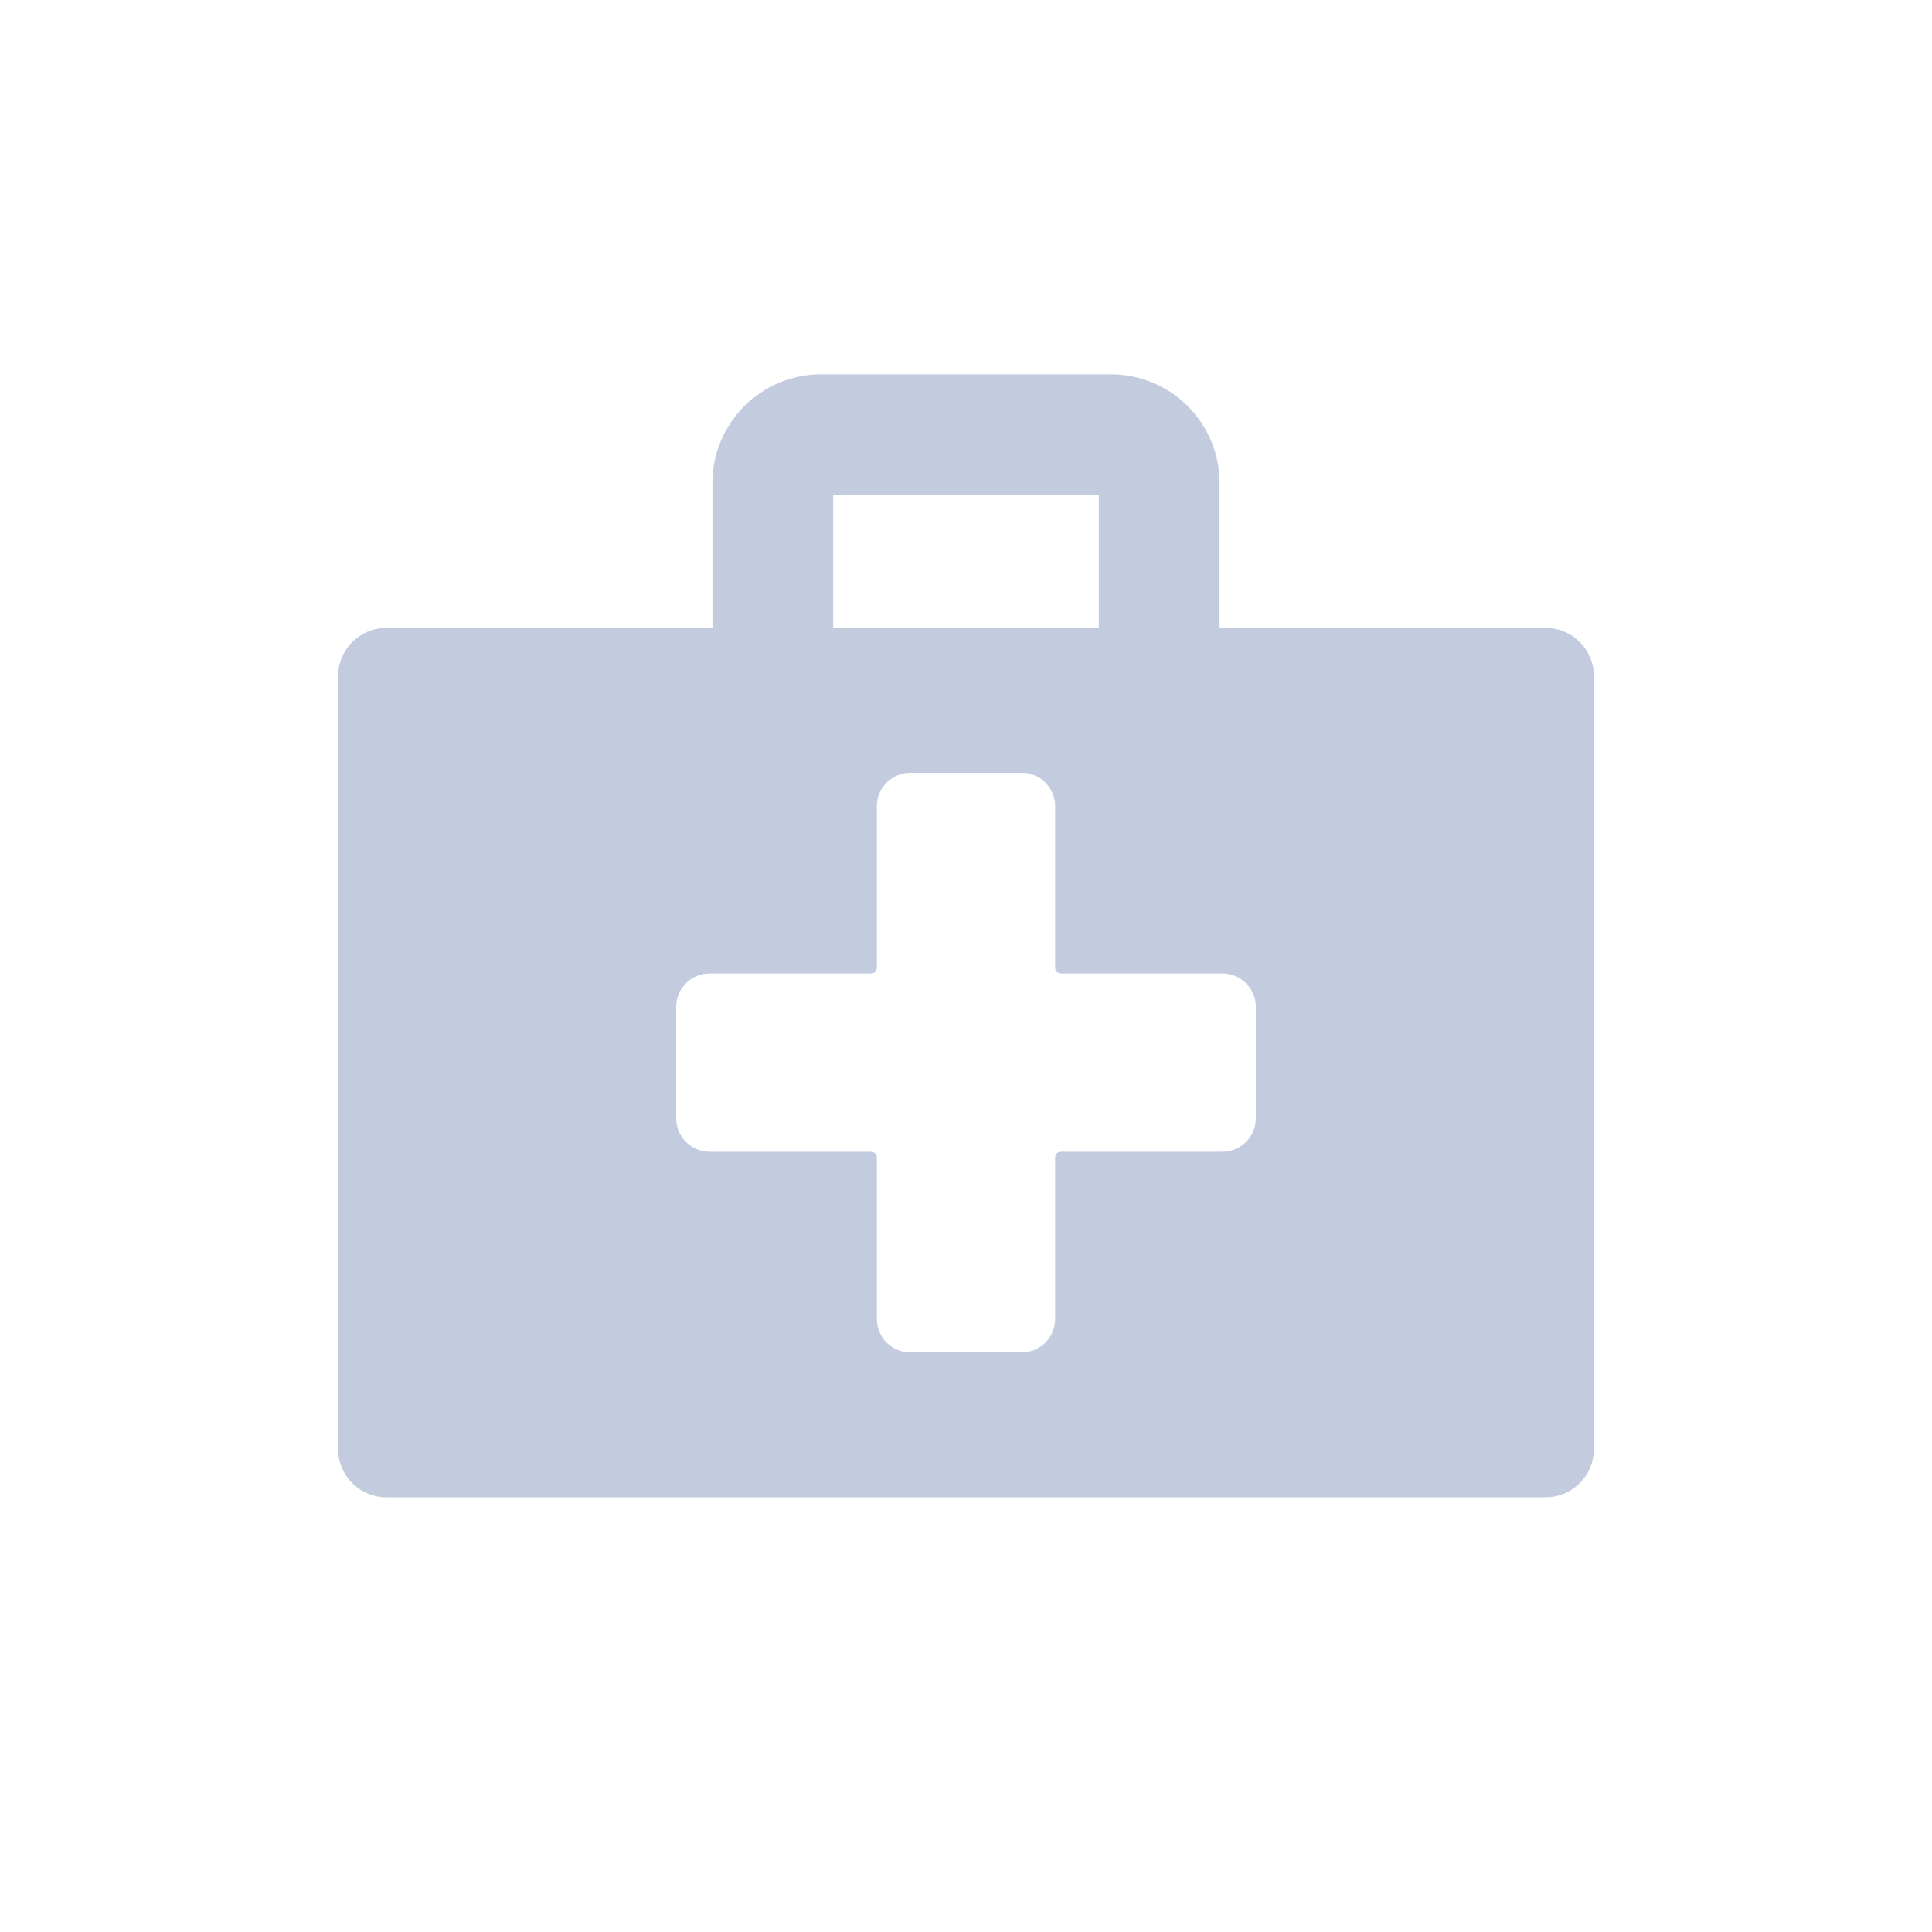 <svg width="80" height="80" viewBox="0 0 80 80" fill="none" xmlns="http://www.w3.org/2000/svg">
  <path fill-rule="evenodd" clip-rule="evenodd" d="M16 26C14.895 26 14 26.895 14 28V60C14 61.105 14.895 62 16 62H64C65.105 62 66 61.105 66 60V28C66 26.895 65.105 26 64 26H16ZM36.308 54.615L36.308 47.923C36.308 47.796 36.204 47.692 36.077 47.692H29.384C28.62 47.692 28 47.072 28 46.308V41.692C28 40.928 28.62 40.308 29.384 40.308H36.077C36.204 40.308 36.308 40.204 36.308 40.077V33.385C36.308 32.62 36.928 32 37.692 32H42.308C43.072 32 43.692 32.62 43.692 33.385V40.077C43.692 40.204 43.795 40.308 43.923 40.308H50.615C51.38 40.308 52 40.928 52 41.692V46.308C52 47.072 51.38 47.692 50.615 47.692H43.923C43.795 47.692 43.692 47.796 43.692 47.923V54.615C43.692 55.38 43.072 56 42.308 56H37.692C36.928 56 36.308 55.38 36.308 54.615Z" fill="#C2CCDE" />
  <path fill-rule="evenodd" clip-rule="evenodd" d="M29.5 20C29.5 17.515 31.515 15.5 34 15.5H46C48.485 15.5 50.5 17.515 50.5 20V26H45.5V20.5H34.5V26H29.5V20Z" fill="#C2CCDE" />
</svg>